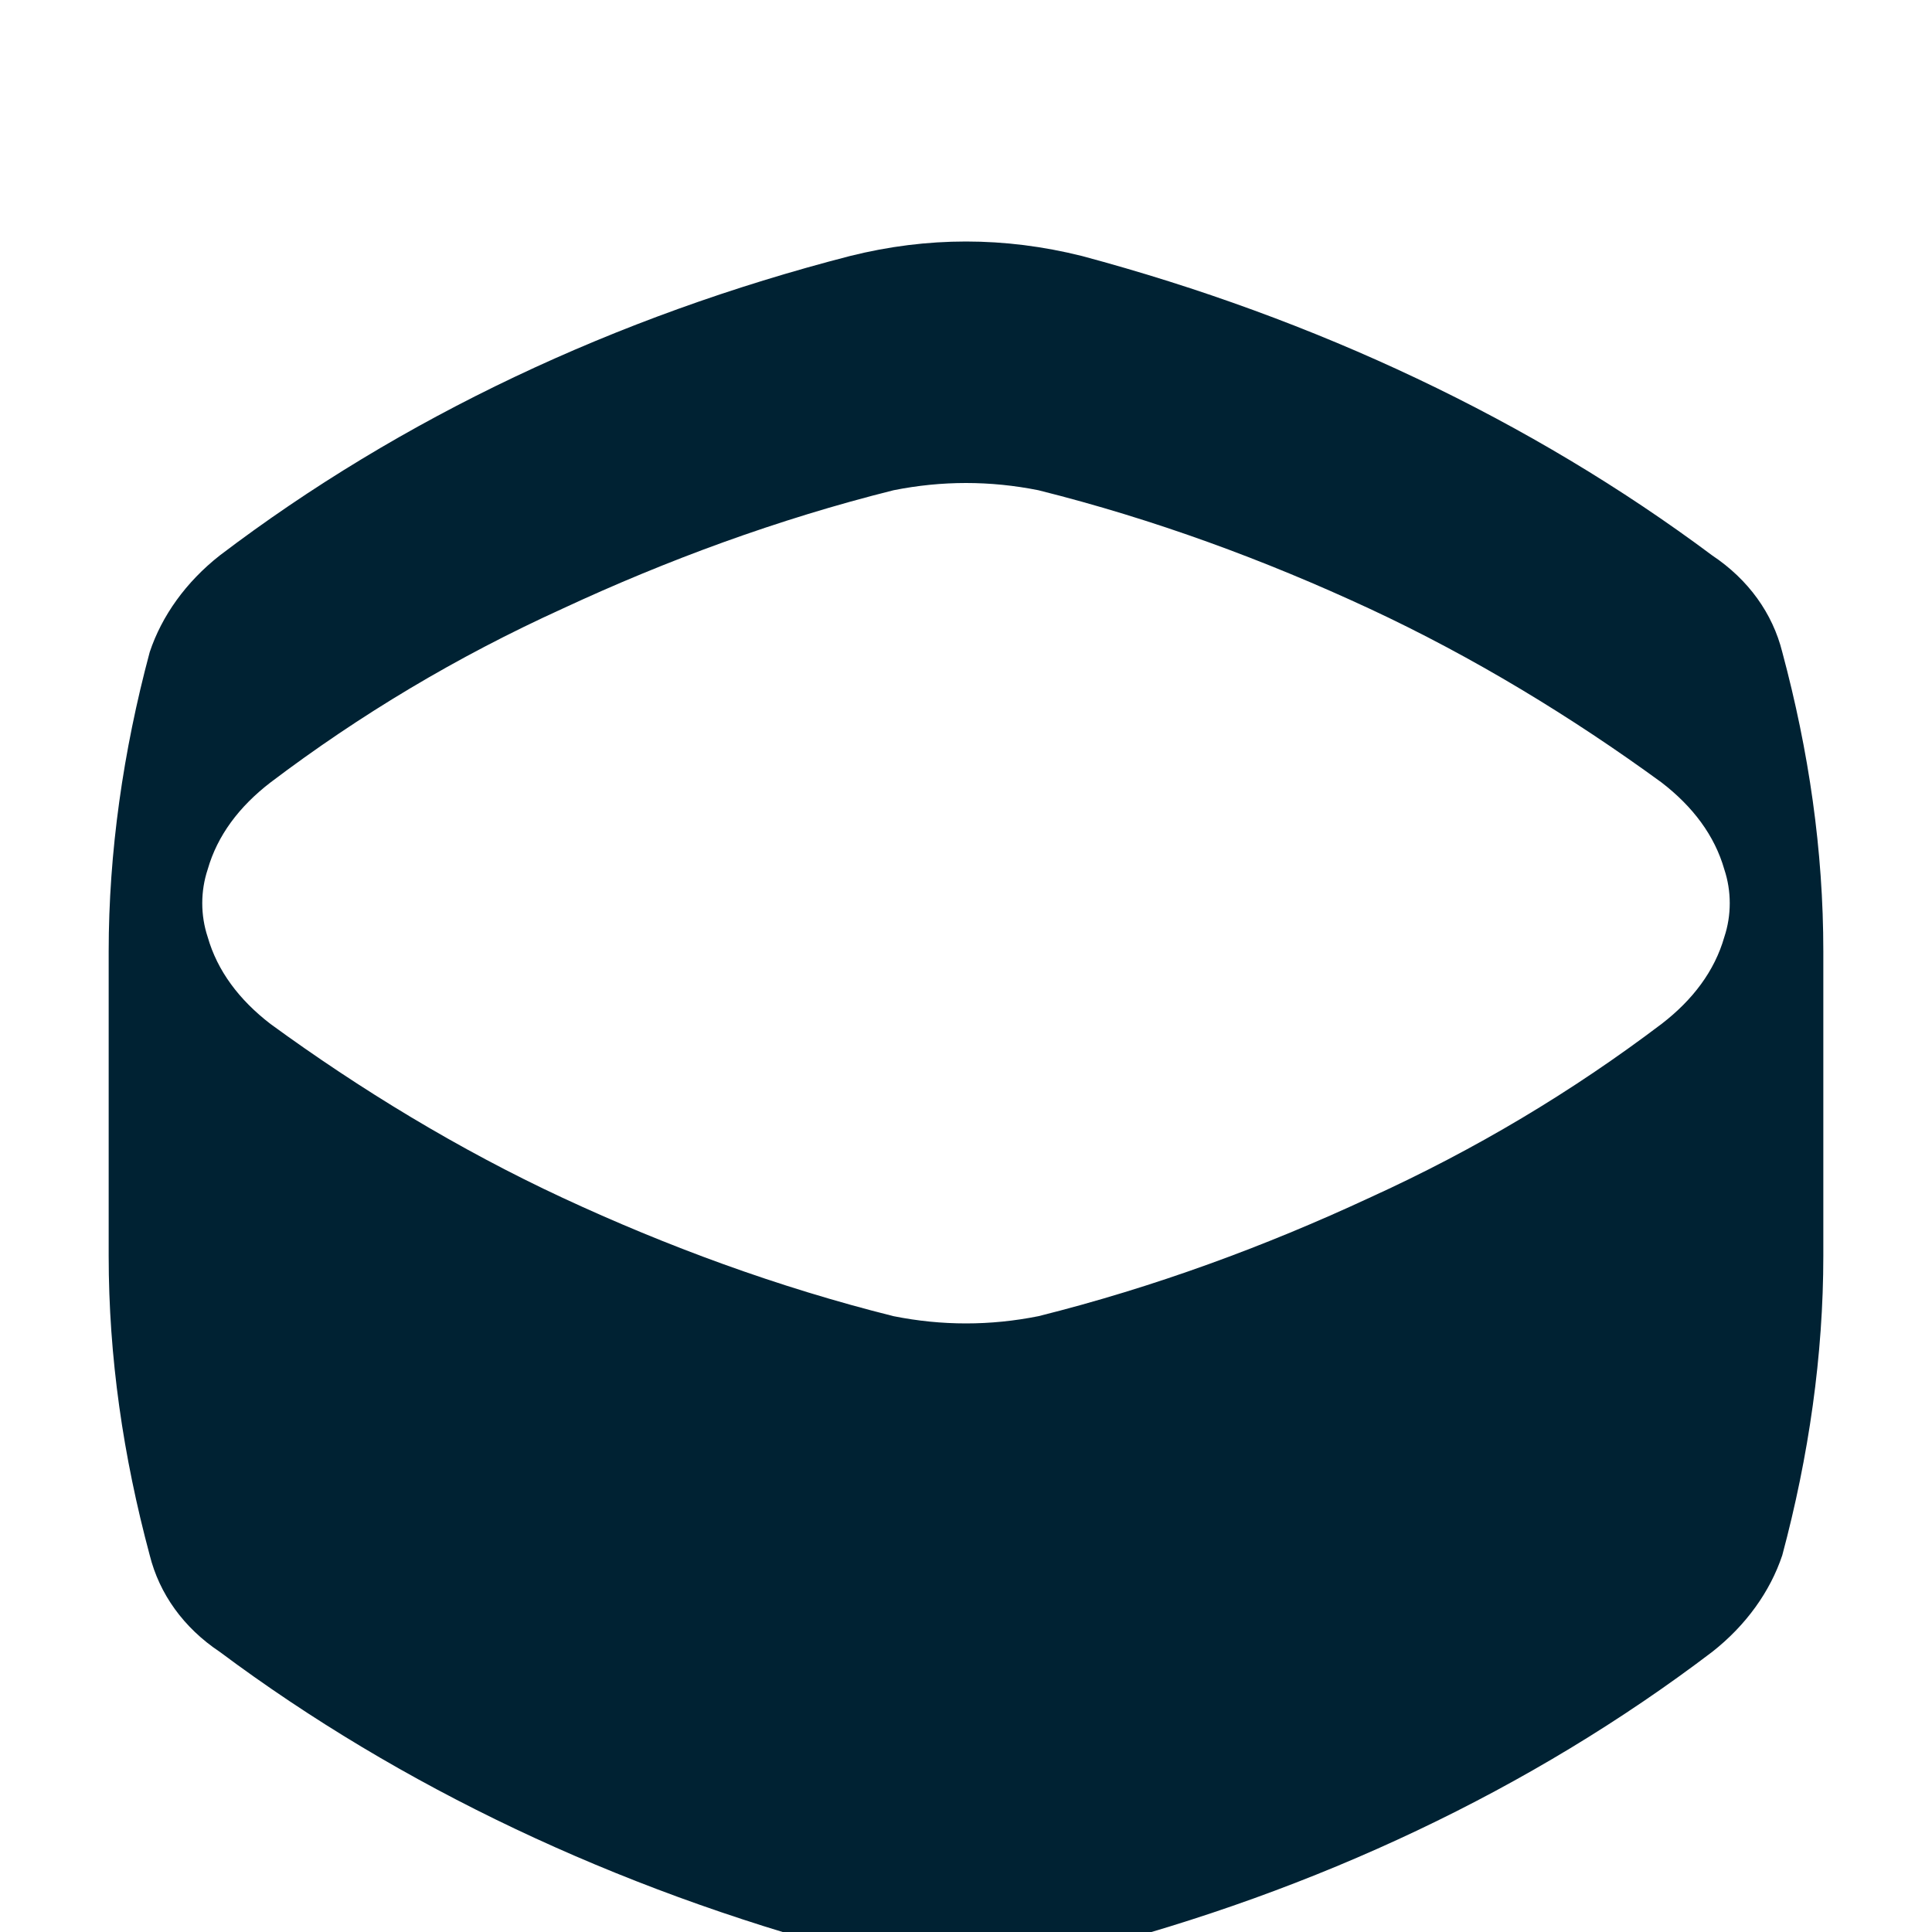 <?xml version="1.0" encoding="UTF-8"?>
<svg xmlns="http://www.w3.org/2000/svg" viewBox="0 0 80 80">
  <defs>
    <style>
      .symbol {
        fill: #023;
      }
    </style>
  </defs>
  <!-- Símbolo TOTVS simplificado baseado no elemento oval da logo original -->
  <path class="symbol" d="M40,10c-1.6,0-3.2,0.2-4.8,0.6c-9.7,2.5-18.6,6.7-26.1,12.4c-1.4,1.1-2.4,2.5-2.9,4c-1.1,4.1-1.7,8.3-1.7,12.4v12.6c0,4.2,0.6,8.3,1.7,12.4c0.4,1.6,1.4,3,2.9,4c7.5,5.6,16.4,9.8,26.1,12.4c1.6,0.4,3.2,0.6,4.8,0.6s3.2-0.2,4.8-0.6c9.7-2.5,18.6-6.7,26.1-12.4c1.4-1.1,2.4-2.5,2.9-4c1.1-4.1,1.7-8.3,1.7-12.4V39.4c0-4.2-0.6-8.3-1.7-12.4c-0.4-1.6-1.4-3-2.9-4c-7.5-5.6-16.4-9.8-26.1-12.4C43.2,10.2,41.6,10,40,10z M40,20c1,0,2,0.1,3,0.3c4.8,1.2,9.4,2.9,13.7,4.9c4.3,2,8.4,4.5,12.1,7.2c1.3,1,2.2,2.2,2.6,3.6c0.3,0.9,0.3,1.9,0,2.8c-0.4,1.4-1.3,2.6-2.6,3.6c-3.7,2.8-7.7,5.2-12.1,7.2c-4.3,2-8.9,3.7-13.7,4.9c-1,0.2-2,0.3-3,0.3s-2-0.1-3-0.3c-4.8-1.2-9.4-2.9-13.7-4.9c-4.3-2-8.4-4.5-12.1-7.2c-1.3-1-2.2-2.2-2.6-3.6c-0.3-0.9-0.3-1.9,0-2.8c0.4-1.4,1.3-2.6,2.6-3.6c3.7-2.8,7.7-5.2,12.1-7.2c4.3-2,8.9-3.7,13.7-4.9C38,20.1,39,20,40,20z"/>
</svg>
